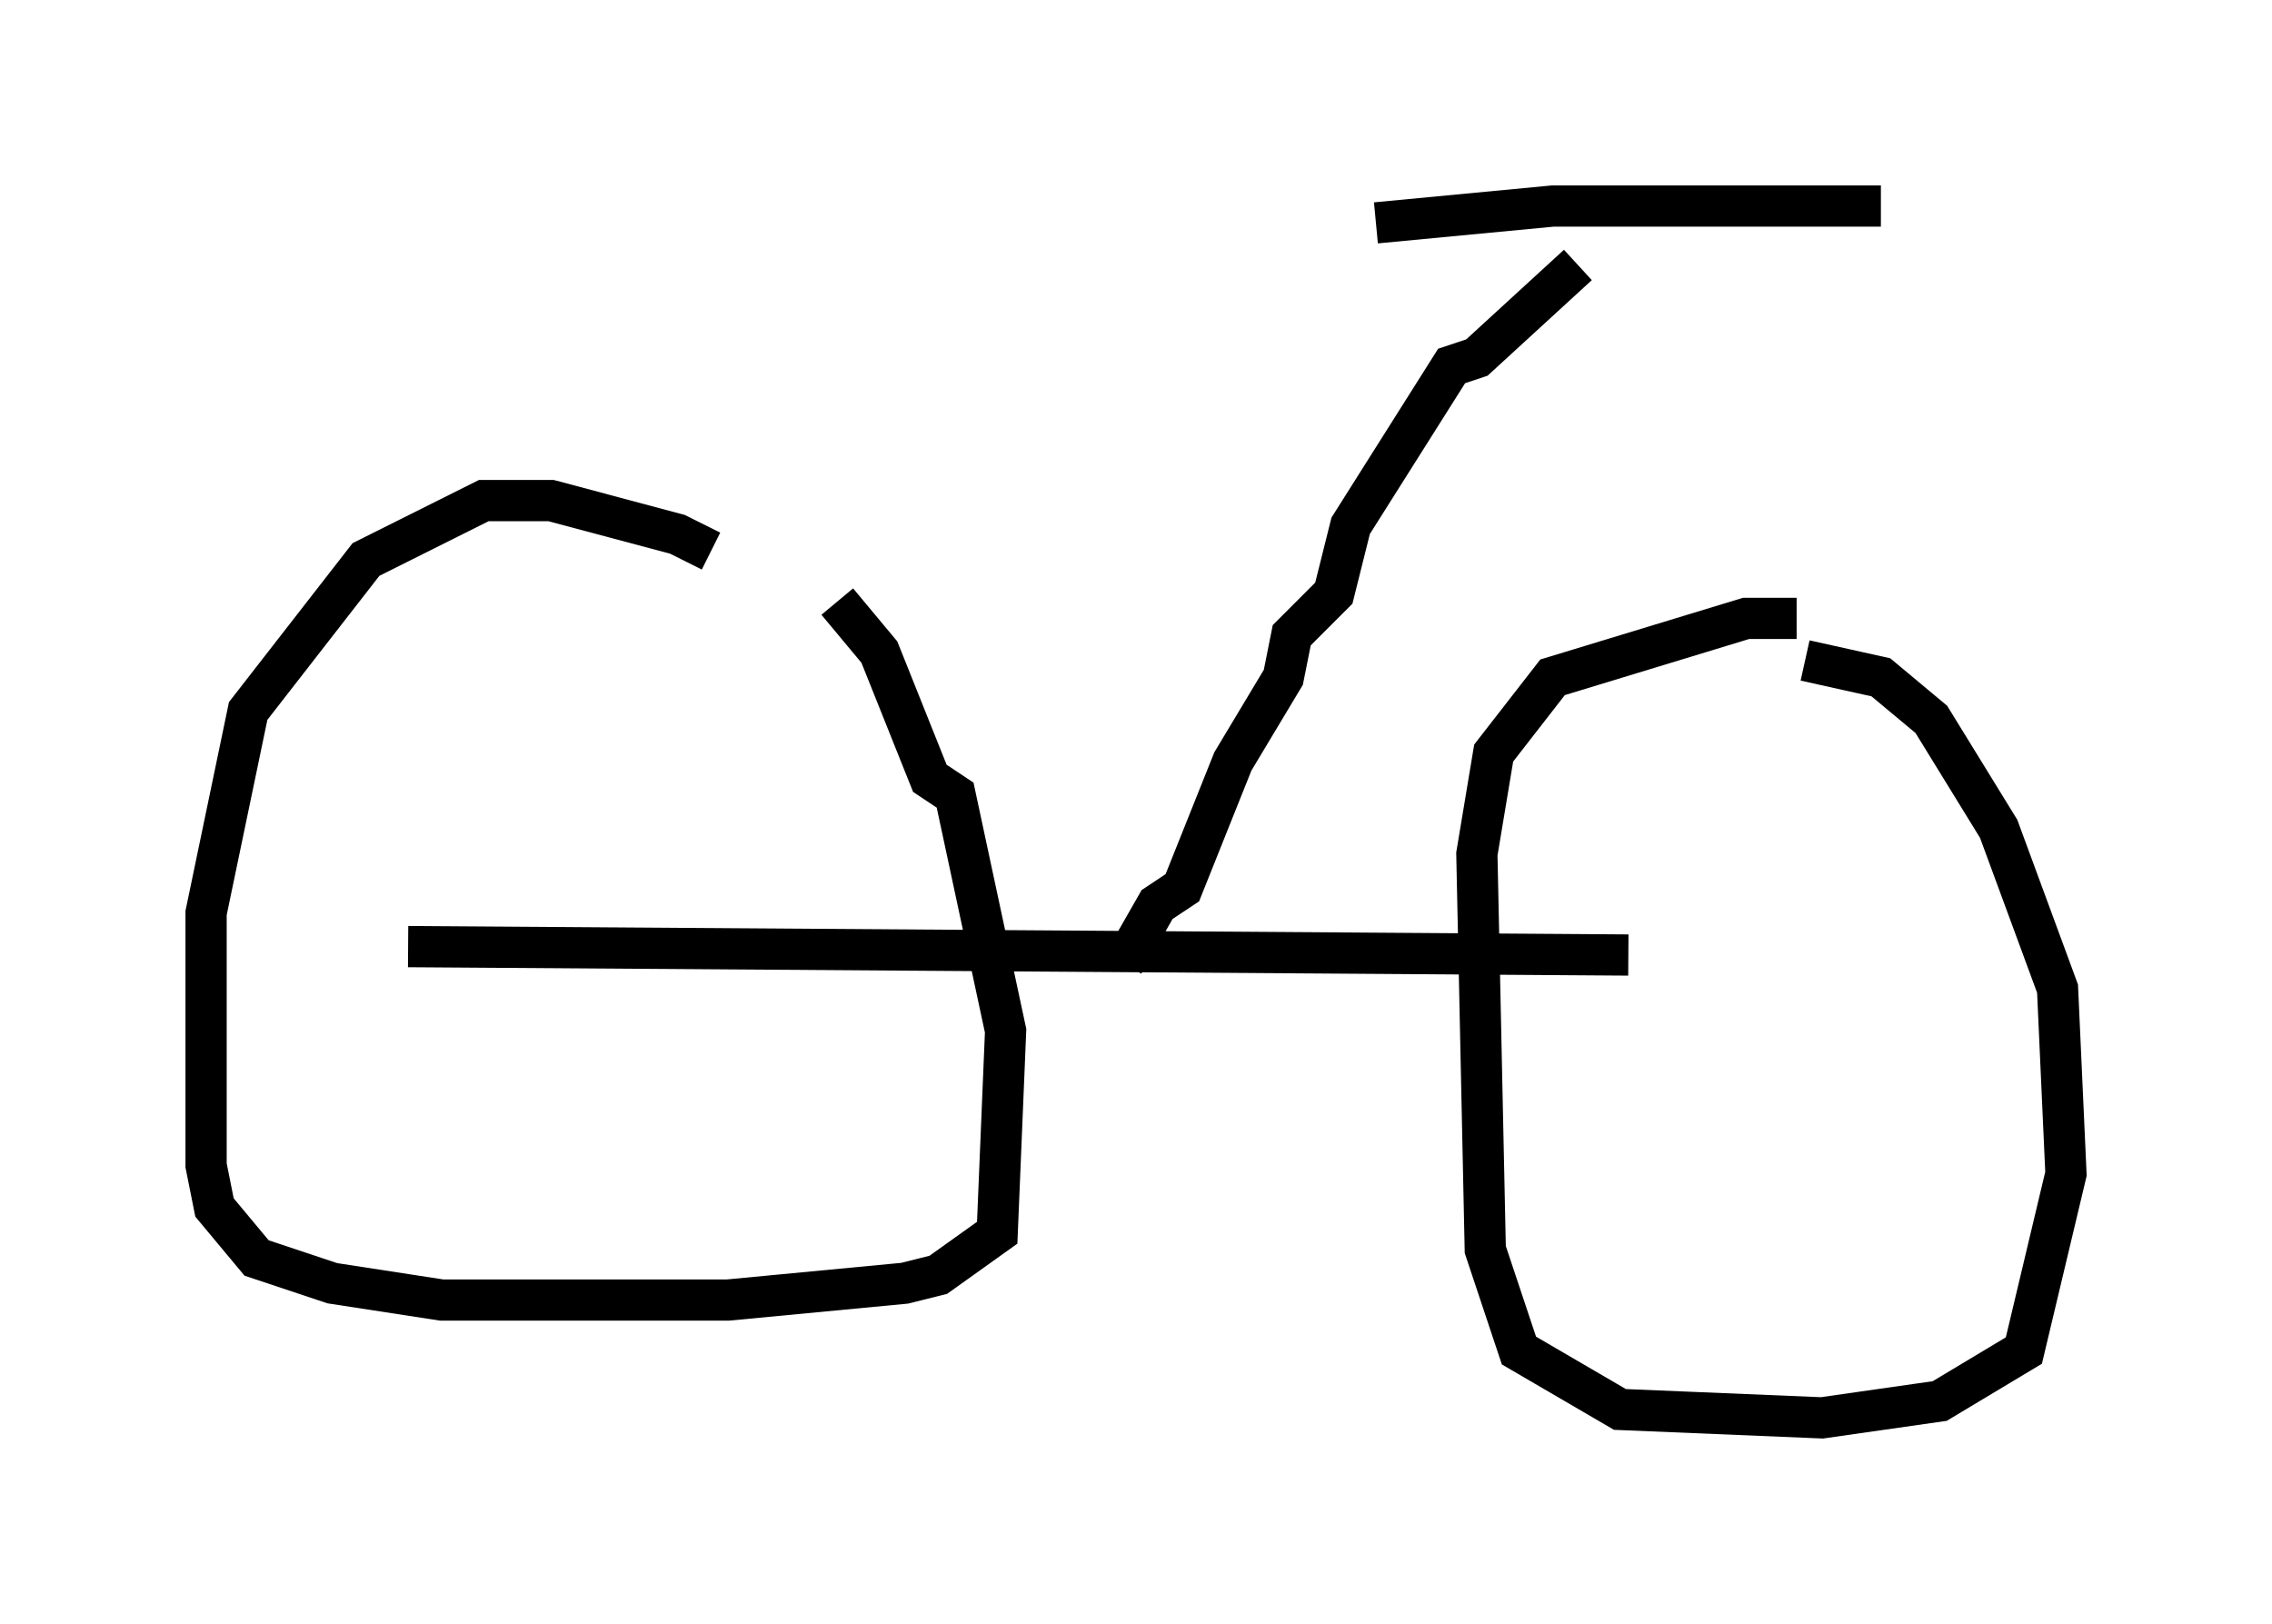 <?xml version="1.0" encoding="utf-8" ?>
<svg baseProfile="full" height="39.4" version="1.1" width="55.121" xmlns="http://www.w3.org/2000/svg" xmlns:ev="http://www.w3.org/2001/xml-events" xmlns:xlink="http://www.w3.org/1999/xlink"><defs /><rect fill="white" height="39.4" width="55.121" x="0" y="0" /><path d="M17.454, 13.983 m-0.204, -0.613 l-0.817, -0.408 -3.063, -0.817 l-1.633, 0.0 -2.858, 1.429 l-2.858, 3.675 -1.021, 4.9 l0.0, 6.125 0.204, 1.021 l1.021, 1.225 1.838, 0.613 l2.654, 0.408 6.942, 0.0 l4.288, -0.408 0.817, -0.204 l1.429, -1.021 0.204, -4.9 l-1.225, -5.717 -0.613, -0.408 l-1.225, -3.063 -1.021, -1.225 m23.275, 0.408 l-1.225, 0.0 -4.696, 1.429 l-1.429, 1.838 -0.408, 2.45 l0.204, 9.596 0.817, 2.45 l2.45, 1.429 4.9, 0.204 l2.858, -0.408 2.042, -1.225 l1.021, -4.288 -0.204, -4.492 l-1.429, -3.879 -1.633, -2.654 l-1.225, -1.021 -1.838, -0.408 m-33.892, 6.942 l29.604, 0.204 m-12.25, 0.204 l0.817, -1.429 0.613, -0.408 l1.225, -3.063 1.225, -2.042 l0.204, -1.021 1.021, -1.021 l0.408, -1.633 2.45, -3.879 l0.613, -0.204 2.45, -2.246 m-4.9, -1.021 l4.288, -0.408 7.963, 0.0 " fill="none" stroke="black" stroke-width="1" /></svg>